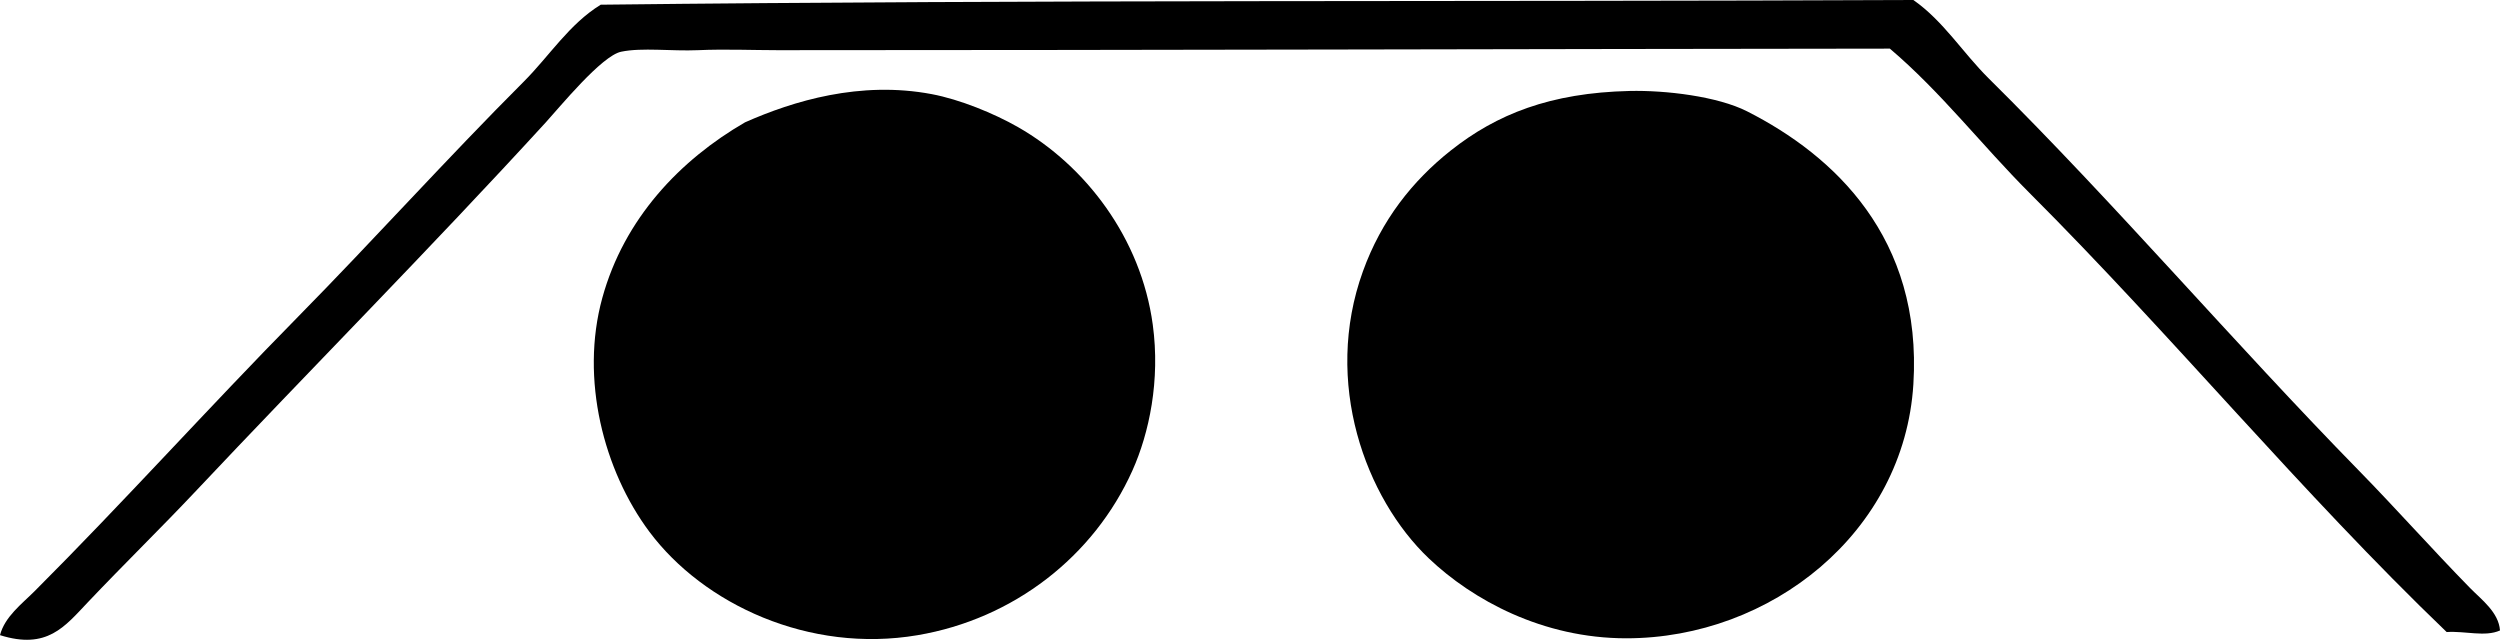 <?xml version="1.0" encoding="iso-8859-1"?>
<!-- Generator: Adobe Illustrator 19.2.0, SVG Export Plug-In . SVG Version: 6.00 Build 0)  -->
<svg version="1.1" xmlns="http://www.w3.org/2000/svg" xmlns:xlink="http://www.w3.org/1999/xlink" x="0px" y="0px"
	 viewBox="0 0 80.307 20.552" style="enable-background:new 0 0 80.307 20.552;" xml:space="preserve">
<g id="Rest-Glow">
	<path style="fill-rule:evenodd;clip-rule:evenodd;" d="M80.307,20.252c-0.482,0.216-1.109,0.012-1.713,0.051
		c-4.676-4.487-8.803-9.508-13.402-14.106c-1.52-1.52-2.84-3.239-4.484-4.635C48.82,1.574,37.185,1.61,24.988,1.612
		c-0.797,0-1.691-0.039-2.568,0c-0.844,0.037-1.797-0.091-2.469,0.05c-0.625,0.131-1.965,1.772-2.418,2.268
		c-3.75,4.097-7.545,7.917-11.285,11.889c-1.043,1.107-2.264,2.302-3.426,3.527C2.08,20.128,1.514,20.879,0,20.403
		c0.152-0.592,0.705-1.006,1.109-1.41c2.836-2.835,5.609-5.918,8.463-8.816c2.447-2.485,4.773-5.075,7.256-7.558
		c0.818-0.819,1.455-1.845,2.469-2.468C33.4-0.012,47.453,0.062,61.463,0c0.971,0.681,1.586,1.693,2.42,2.519
		c4.059,4.017,7.859,8.479,11.889,12.596c1.203,1.229,2.348,2.522,3.578,3.778C79.717,19.267,80.264,19.667,80.307,20.252z"/>
	<path style="fill-rule:evenodd;clip-rule:evenodd;" d="M52.346,2.922c1.16-0.027,2.828,0.173,3.777,0.655
		c2.791,1.415,5.633,4.061,5.34,8.766c-0.295,4.761-4.578,8.16-9.219,8.161c-2.689,0.001-4.945-1.234-6.348-2.569
		c-2.033-1.936-3.404-5.654-2.115-9.219c0.594-1.647,1.592-2.906,2.82-3.88C48.076,3.668,49.799,2.981,52.346,2.922z"/>
	<path style="fill-rule:evenodd;clip-rule:evenodd;" d="M23.932,3.93c1.553-0.689,3.701-1.339,5.994-0.907
		c0.908,0.171,1.998,0.617,2.772,1.058c2.172,1.24,3.955,3.568,4.332,6.348c0.244,1.79-0.115,3.484-0.654,4.686
		c-1.238,2.759-3.818,4.767-6.902,5.289c-3.484,0.591-6.875-0.994-8.615-3.324c-1.465-1.963-2.229-4.902-1.512-7.507
		C20.049,7.02,21.844,5.139,23.932,3.93z"/>
</g>
<g id="Layer_1">
</g>
</svg>
